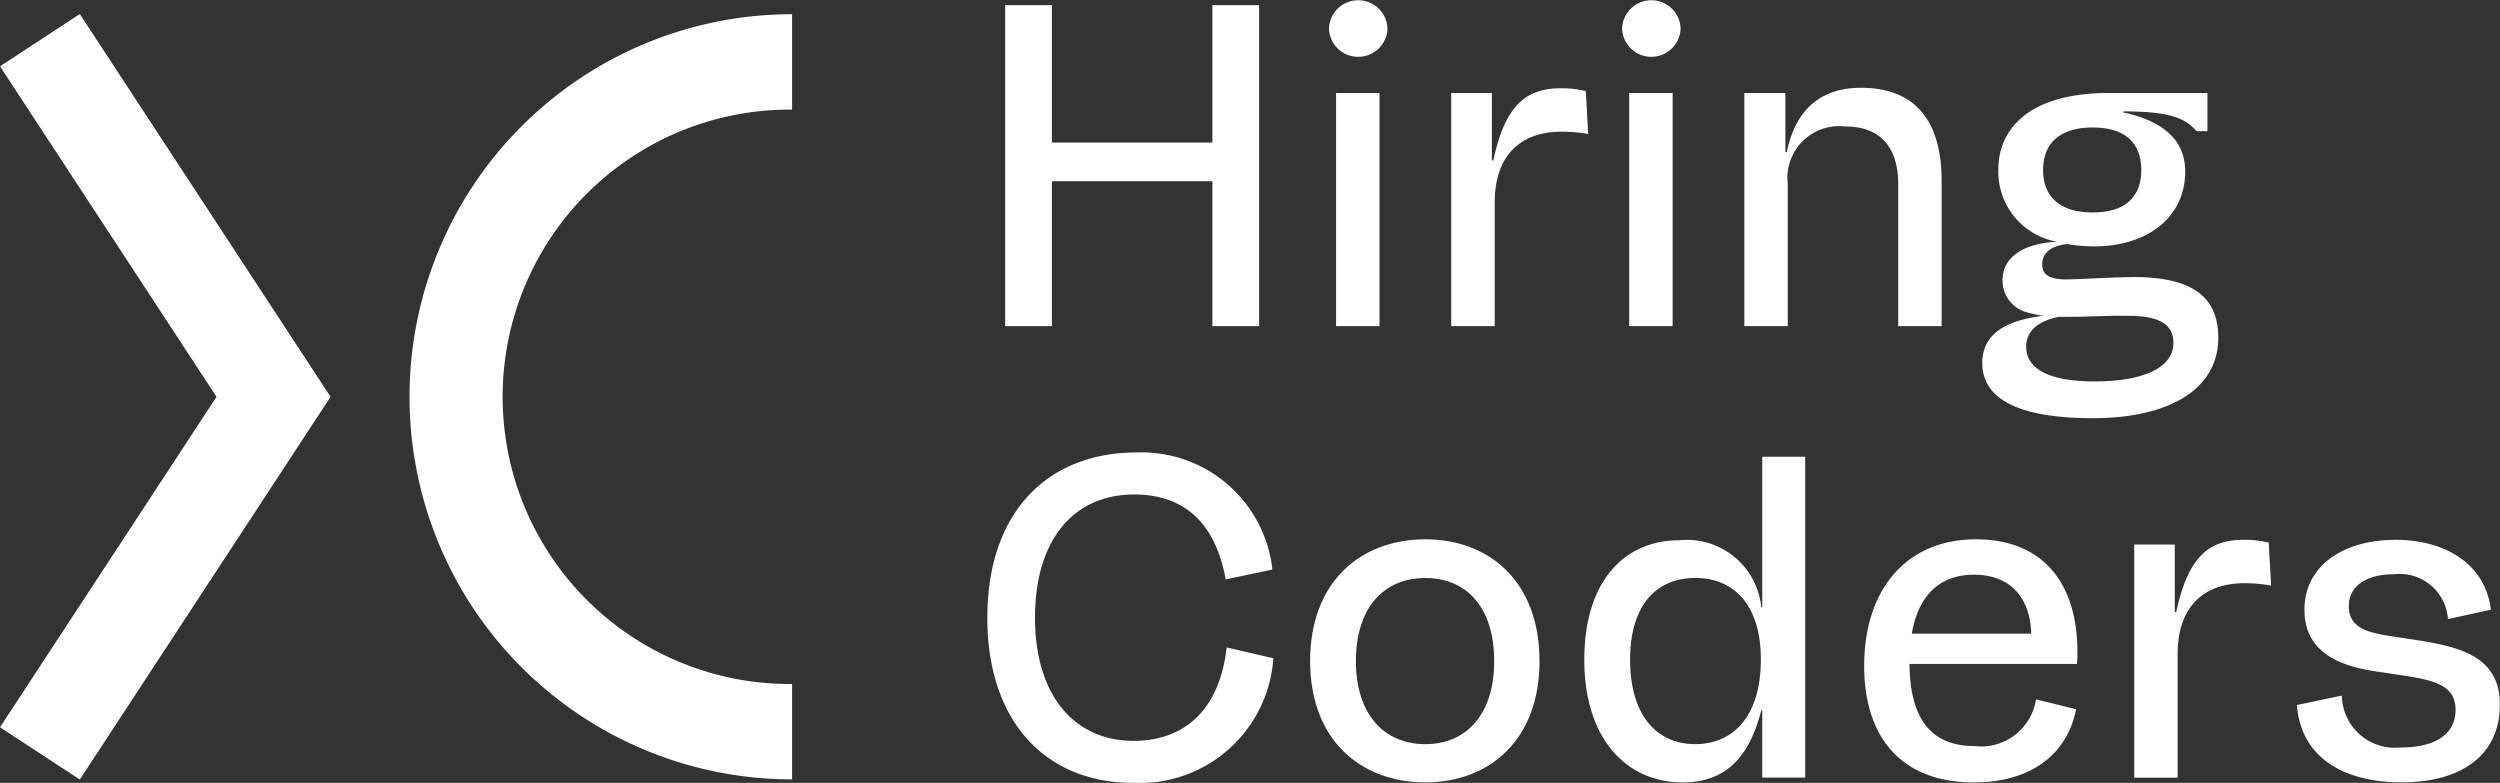 <svg xmlns="http://www.w3.org/2000/svg" xmlns:xlink="http://www.w3.org/1999/xlink" width="140.508" height="44" viewBox="0 0 140.508 44"><rect x="0" y="0" width="140.508" height="44" fill="#333333" stroke="none"/><defs><clipPath id="a"><rect width="140.508" height="44" fill="none"/></clipPath></defs><path d="M0,5.552,12.169,24.128,0,42.7l4.485,2.938L18.578,24.128,4.485,2.614Z" transform="translate(0 -1.826)" fill="#fff"/><g clip-path="url(#a)"><path d="M97.868,45.655a21.5,21.5,0,1,1,0-43.005V8.011a16.142,16.142,0,1,0,0,32.283Z" transform="translate(-53.349 -1.851)" fill="#fff"/><path d="M199.085.968h2.626V19.007h-2.626V10.863h-9.02v8.144h-2.626V.968h2.626v7.72h9.02Z" transform="translate(-130.945 -0.676)" fill="#fff"/><path d="M247.819,1.618a1.645,1.645,0,0,1,3.289,0,1.646,1.646,0,0,1-3.289,0m.4,3.608h2.441V18.331h-2.441Z" transform="translate(-173.127)" fill="#fff"/><path d="M270.615,29.829V16.724H272.9v3.794h.08c.69-3.21,1.91-4.059,3.82-4.059a5.771,5.771,0,0,1,1.38.159l.133,2.414a8.357,8.357,0,0,0-1.486-.133c-2.414,0-3.767,1.433-3.767,3.979v6.951Z" transform="translate(-189.052 -11.498)" fill="#fff"/><path d="M302.476,1.618a1.645,1.645,0,0,1,3.289,0,1.646,1.646,0,0,1-3.289,0m.4,3.608h2.441V18.331h-2.441Z" transform="translate(-211.31)" fill="#fff"/><path d="M325.272,29.768V16.663h2.308v3.316h.08c.5-2.44,1.963-3.608,4.165-3.608,2.892,0,4.537,1.671,4.537,5.253v8.144H333.92V21.783c0-2.043-.982-3.237-2.971-3.237a2.911,2.911,0,0,0-3.236,3.237v7.985Z" transform="translate(-227.235 -11.437)" fill="#fff"/><path d="M382.9,31.081c0,3.024-2.945,4.536-7.03,4.536-4.059,0-6.234-1.008-6.234-3.1,0-1.459,1.034-2.361,3.422-2.653a7.216,7.216,0,0,1-.875-.186,1.837,1.837,0,0,1-1.406-1.831c0-1.194,1.035-2.043,3.051-2.149a4,4,0,0,1-3.29-4.059c0-2.255,1.7-4.3,6.208-4.3h5.544v2.149h-.61c-.663-.769-1.592-1.114-4.112-1.114l-.027.053c2.706.584,3.5,1.91,3.5,3.316,0,2.626-2.175,4.218-5.12,4.218a9.492,9.492,0,0,1-1.539-.133c-1.034.133-1.379.61-1.379,1.141s.318.823,1.247.849c.849,0,2.759-.133,4.006-.133,3.1.026,4.643,1.061,4.643,3.4m-2.52.318c0-1.008-.716-1.539-2.52-1.539-1.141-.027-2.626.08-3.767.053h-.106c-1.194.212-1.884.8-1.884,1.671,0,1.353,1.459,1.963,3.873,1.963,2.573,0,4.4-.716,4.4-2.149m-4.536-7.348c1.83,0,2.732-.875,2.732-2.388s-.9-2.387-2.732-2.387-2.786.876-2.786,2.387.955,2.388,2.786,2.388" transform="translate(-258.225 -12.113)" fill="#fff"/><path d="M184.1,93.658c0-5.969,3.422-9.285,8.383-9.285a7.4,7.4,0,0,1,7.64,6.579l-2.626.557c-.584-3.236-2.388-4.775-5.147-4.775-3.4,0-5.571,2.547-5.571,6.924,0,4.351,2.2,6.924,5.545,6.924,2.812,0,4.828-1.7,5.226-5.252l2.626.61a7.523,7.523,0,0,1-7.906,7c-4.8,0-8.171-3.343-8.171-9.285" transform="translate(-128.609 -58.943)" fill="#fff"/><path d="M244.3,107.413c0-4.483,2.865-6.844,6.473-6.844,3.582,0,6.42,2.361,6.42,6.844,0,4.457-2.839,6.818-6.42,6.818-3.608,0-6.473-2.361-6.473-6.818m10.346,0c0-3-1.539-4.669-3.873-4.669s-3.9,1.672-3.9,4.669c0,2.971,1.565,4.669,3.9,4.669s3.873-1.7,3.873-4.669" transform="translate(-170.667 -70.258)" fill="#fff"/><path d="M295.434,96.572c0-4.51,2.335-6.712,5.332-6.712a4.206,4.206,0,0,1,4.616,3.767h.053V85.165h2.414V103.2h-2.414V99.411h-.053c-.69,2.706-2.043,4.059-4.43,4.059-3.051,0-5.518-2.335-5.518-6.9m9.922,0c0-3.051-1.486-4.589-3.687-4.589-2.175,0-3.661,1.512-3.661,4.589,0,3.183,1.539,4.749,3.661,4.749,2.149,0,3.687-1.592,3.687-4.749" transform="translate(-206.391 -59.496)" fill="#fff"/><path d="M359.591,107.572h-9.418c.027,3.13,1.247,4.616,3.661,4.616a3.119,3.119,0,0,0,3.449-2.626l2.255.557c-.5,2.52-2.52,4.112-5.757,4.112-3.979,0-6.155-2.441-6.155-6.552,0-4.218,2.308-7.11,6.287-7.11,3.608,0,5.7,2.282,5.7,6.367,0,.424-.027.5-.027.637m-9.285-1.7h6.712c-.053-2.043-1.194-3.316-3.21-3.316-1.91,0-3.13,1.141-3.5,3.316" transform="translate(-242.853 -70.257)" fill="#fff"/><path d="M397.973,114.027V100.922h2.281v3.794h.08c.69-3.21,1.91-4.059,3.82-4.059a5.77,5.77,0,0,1,1.38.159l.133,2.414a8.357,8.357,0,0,0-1.486-.133c-2.414,0-3.767,1.433-3.767,3.979v6.951Z" transform="translate(-278.024 -70.319)" fill="#fff"/><path d="M428.338,109.942l2.52-.53a2.979,2.979,0,0,0,3.289,2.918c2.043,0,3.1-.8,3.1-2.122,0-1.273-1.008-1.618-2.679-1.883l-2.1-.318c-1.8-.319-3.714-1.061-3.714-3.422,0-2.467,2.175-3.926,5.12-3.926,2.759,0,5.041,1.326,5.359,3.926l-2.414.53a2.721,2.721,0,0,0-3.051-2.52c-1.459,0-2.52.61-2.52,1.8,0,1.114.875,1.433,2.149,1.645l1.91.292c2.2.371,4.431.9,4.431,3.581,0,2.839-2.149,4.377-5.518,4.377-3.343,0-5.677-1.459-5.889-4.351" transform="translate(-299.237 -70.319)" fill="#fff"/></g></svg>